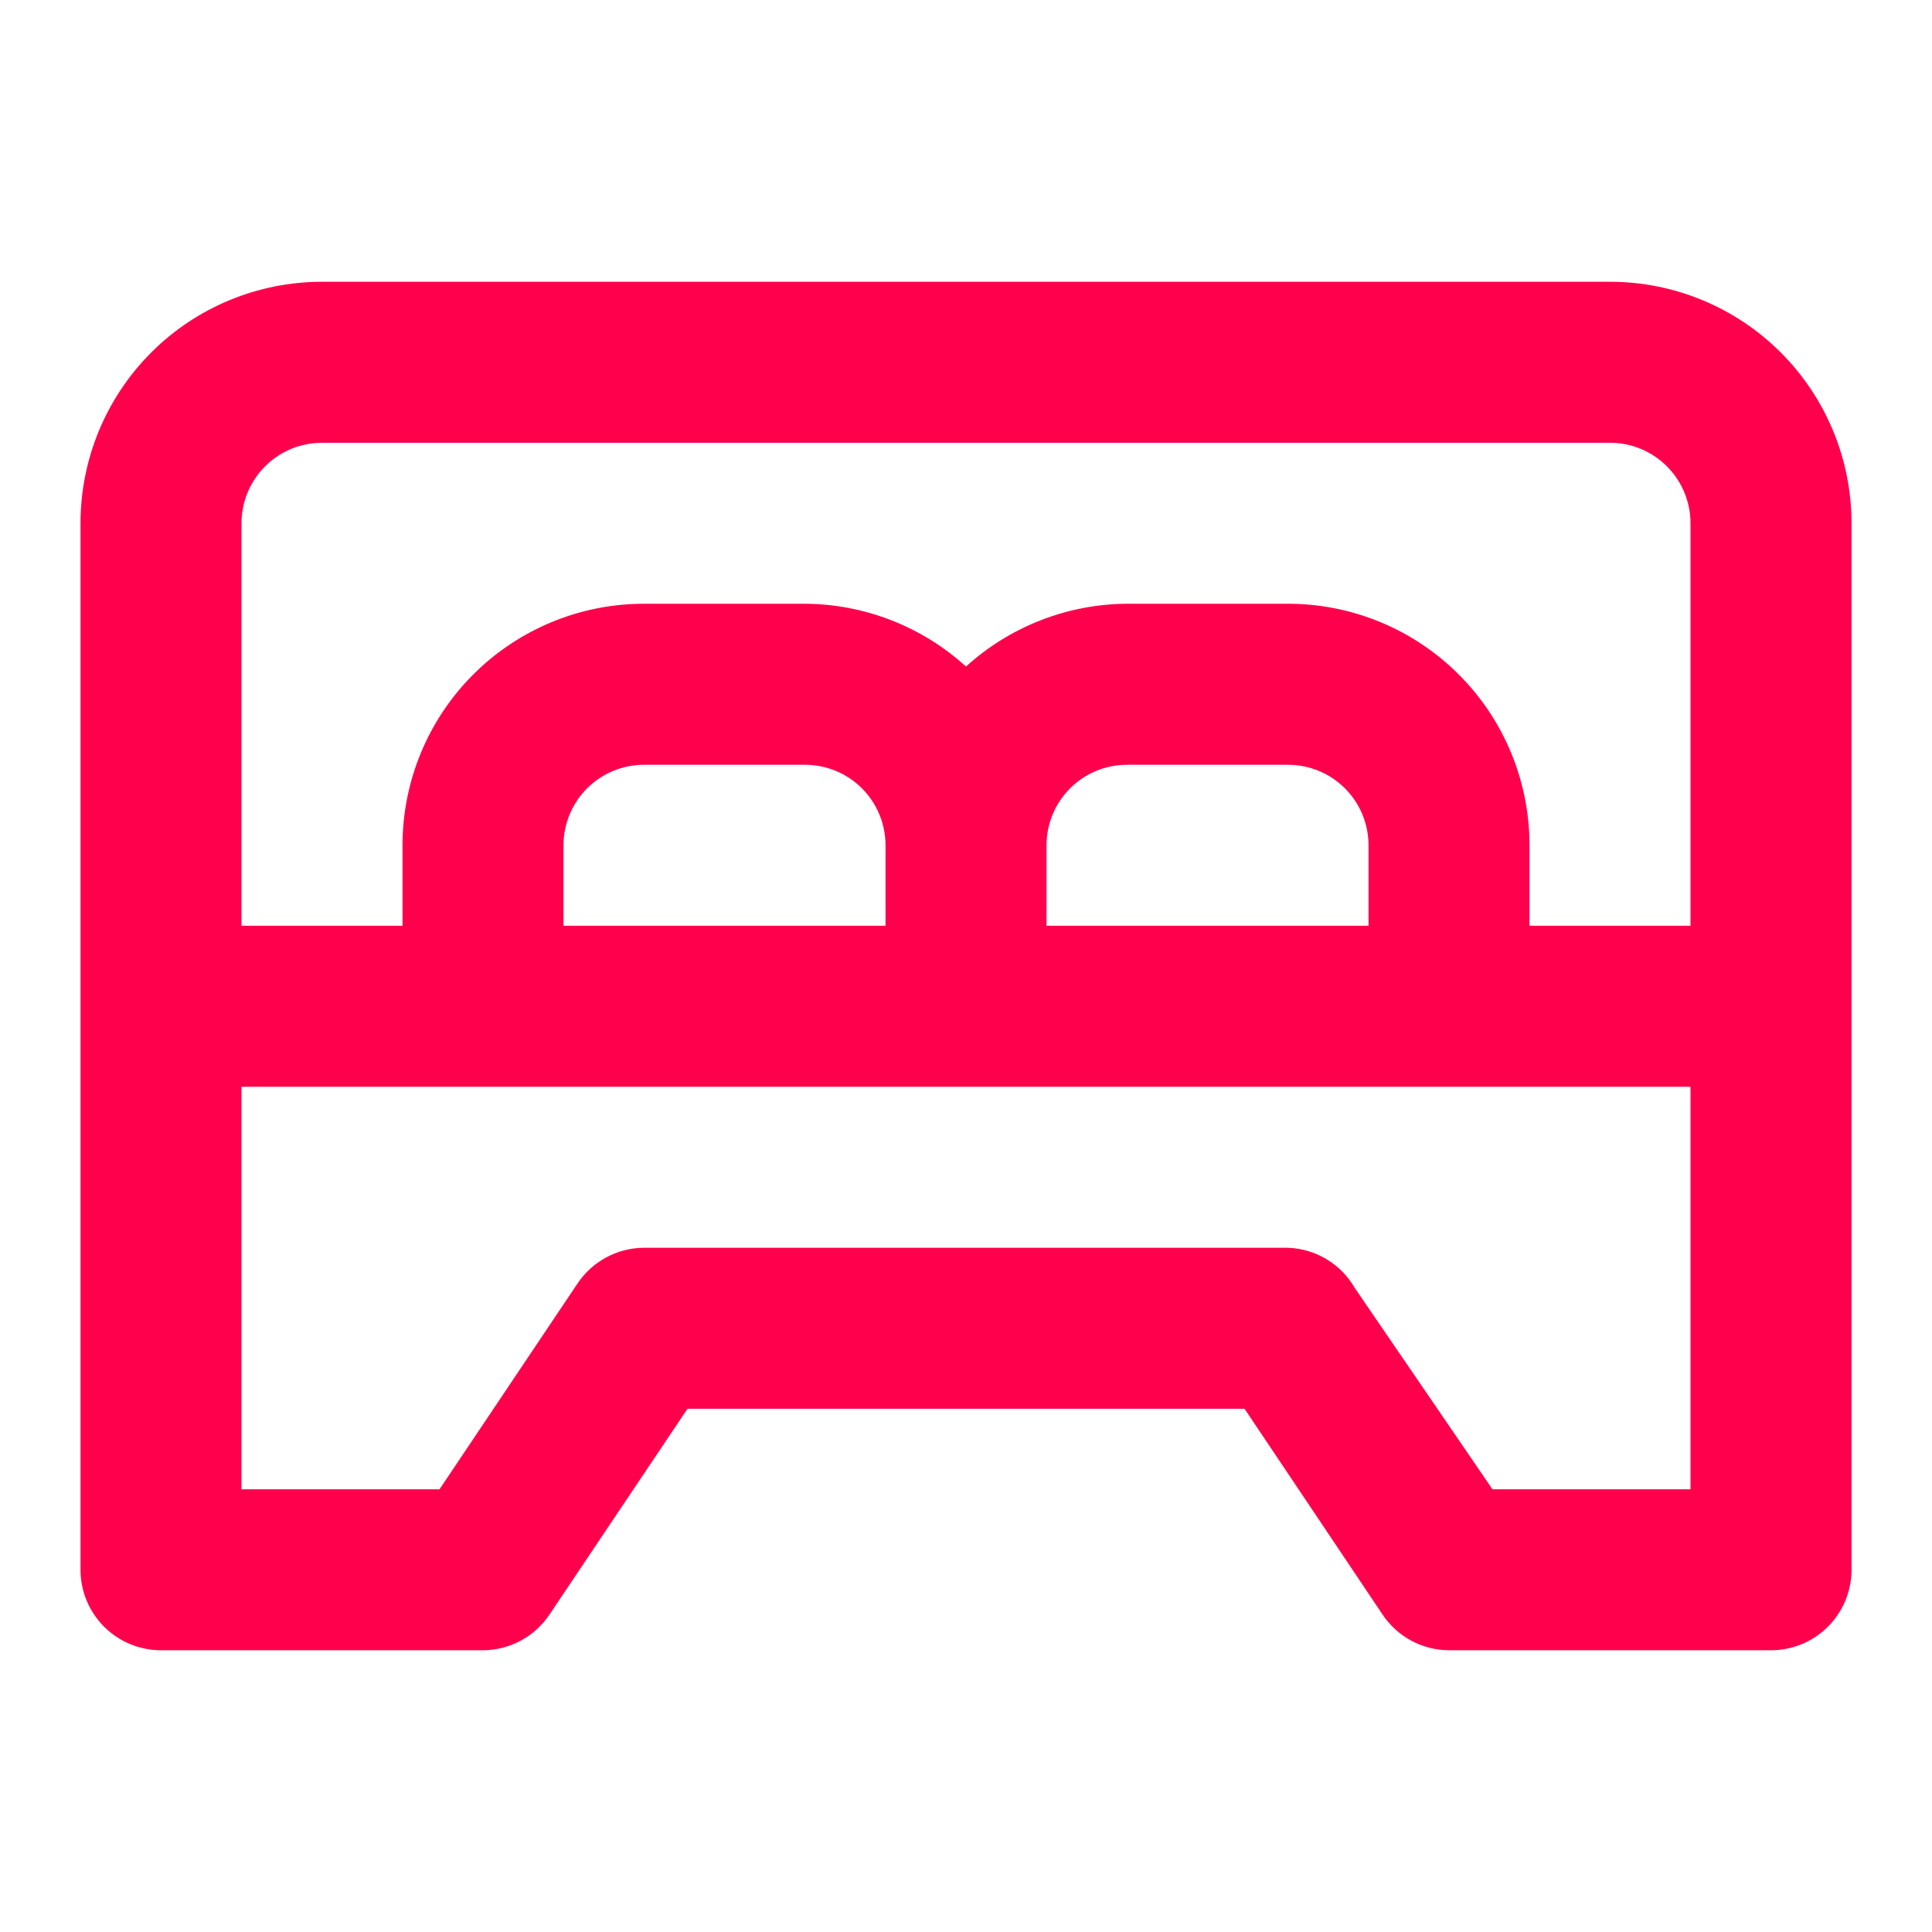 <svg width="58" height="58" viewBox="0 0 58 58" fill="none" xmlns="http://www.w3.org/2000/svg">
<path d="M48.334 8.459H9.667C7.744 8.459 5.9 9.222 4.54 10.582C3.181 11.942 2.417 13.786 2.417 15.709V47.125C2.417 47.766 2.672 48.381 3.125 48.834C3.578 49.287 4.193 49.542 4.834 49.542H14.5C14.898 49.54 15.29 49.439 15.64 49.25C15.99 49.06 16.287 48.787 16.506 48.454L20.639 42.292H37.362L41.495 48.454C41.713 48.787 42.011 49.06 42.361 49.25C42.711 49.439 43.102 49.54 43.5 49.542H53.167C53.808 49.542 54.423 49.287 54.876 48.834C55.329 48.381 55.584 47.766 55.584 47.125V15.709C55.584 13.786 54.82 11.942 53.46 10.582C52.1 9.222 50.257 8.459 48.334 8.459ZM50.75 44.709H44.805L40.673 38.667C40.468 38.312 40.177 38.015 39.826 37.803C39.475 37.592 39.076 37.473 38.667 37.459H19.334C18.936 37.461 18.544 37.561 18.194 37.751C17.844 37.94 17.547 38.214 17.328 38.546L13.195 44.709H7.25V32.625H50.75V44.709ZM16.917 27.792V25.375C16.917 24.734 17.172 24.119 17.625 23.666C18.078 23.213 18.693 22.959 19.334 22.959H24.167C24.808 22.959 25.423 23.213 25.876 23.666C26.329 24.119 26.584 24.734 26.584 25.375V27.792H16.917ZM31.417 27.792V25.375C31.417 24.734 31.672 24.119 32.125 23.666C32.578 23.213 33.193 22.959 33.834 22.959H38.667C39.308 22.959 39.923 23.213 40.376 23.666C40.829 24.119 41.084 24.734 41.084 25.375V27.792H31.417ZM50.75 27.792H45.917V25.375C45.917 23.452 45.153 21.608 43.794 20.249C42.434 18.889 40.59 18.125 38.667 18.125H33.834C32.045 18.136 30.324 18.807 29 20.01C27.677 18.807 25.956 18.136 24.167 18.125H19.334C17.411 18.125 15.567 18.889 14.207 20.249C12.848 21.608 12.084 23.452 12.084 25.375V27.792H7.25V15.709C7.25 15.068 7.505 14.453 7.958 14C8.411 13.546 9.026 13.292 9.667 13.292H48.334C48.975 13.292 49.589 13.546 50.042 14C50.496 14.453 50.75 15.068 50.75 15.709V27.792Z" fill="#FF004C"/>
</svg>
